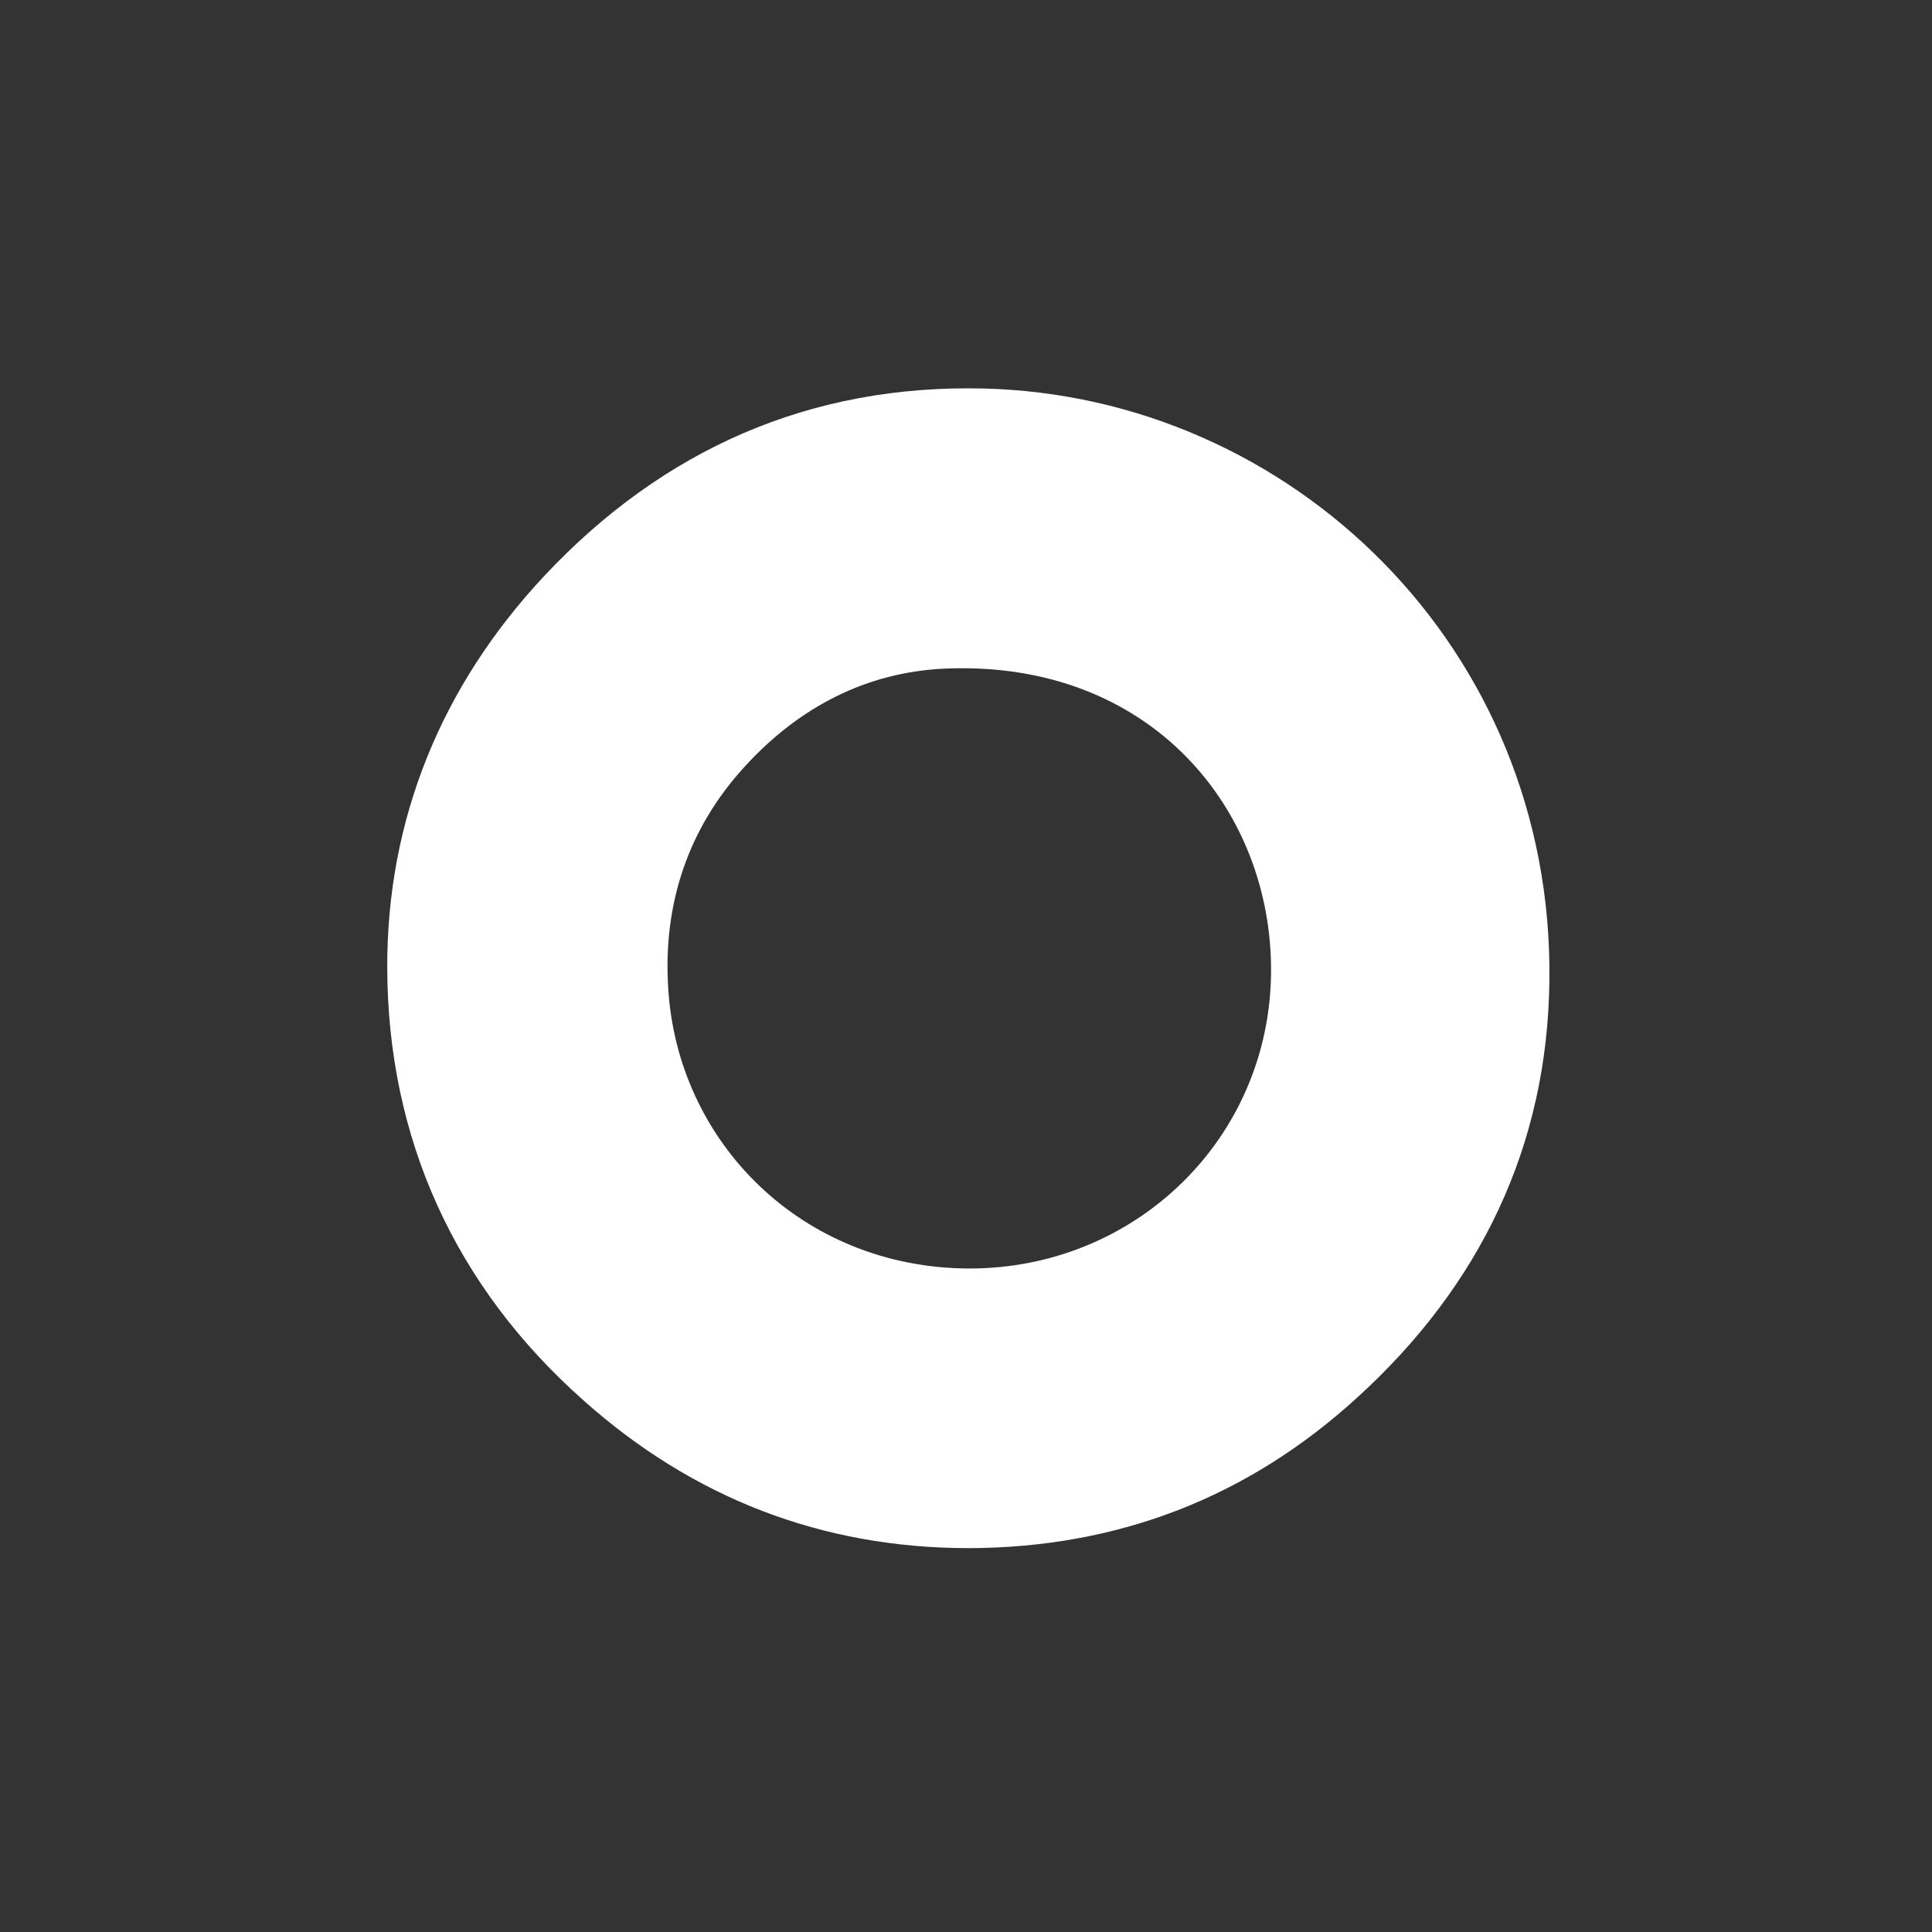 <?xml version="1.0" encoding="utf-8"?>
<!-- Generator: Adobe Illustrator 19.0.0, SVG Export Plug-In . SVG Version: 6.00 Build 0)  -->
<svg version="1.1" id="Livello_1" xmlns="http://www.w3.org/2000/svg" xmlns:xlink="http://www.w3.org/1999/xlink" x="0px" y="0px"
	 viewBox="0 0 456 456" style="enable-background:new 0 0 456 456;" xml:space="preserve">
<rect x="0" y="0" width="456" height="456" fill="#333333" stroke="none"/>
<style type="text/css">
	.st0{fill:#FFFFFF;}
</style>
<g>
	<path class="st0" d="M228.7,365.4c-34.8,0-65.2-11.9-90.9-34.8c-30.5-27-46.3-62-46.4-102.2c-0.1-34.9,12.7-66.4,37-92.4
		c28.1-30,62.9-45.3,103.8-44.3c72.4,1.8,134.4,61.1,133.5,139.6c-0.4,39.2-16.4,72.2-45.3,98.5
		C294.6,353.4,263.9,365.3,228.7,365.4z M228.6,299.4c39.5,0.1,71.1-30.8,71.4-69.9c0.3-38.3-28.3-73.7-76.8-71.7
		c-18.8,0.8-34.7,9.2-47.4,23.1c-13.5,14.7-19.3,32.6-18.1,52.1C159.8,269.6,189.3,299.2,228.6,299.4z"/>
</g>
</svg>
